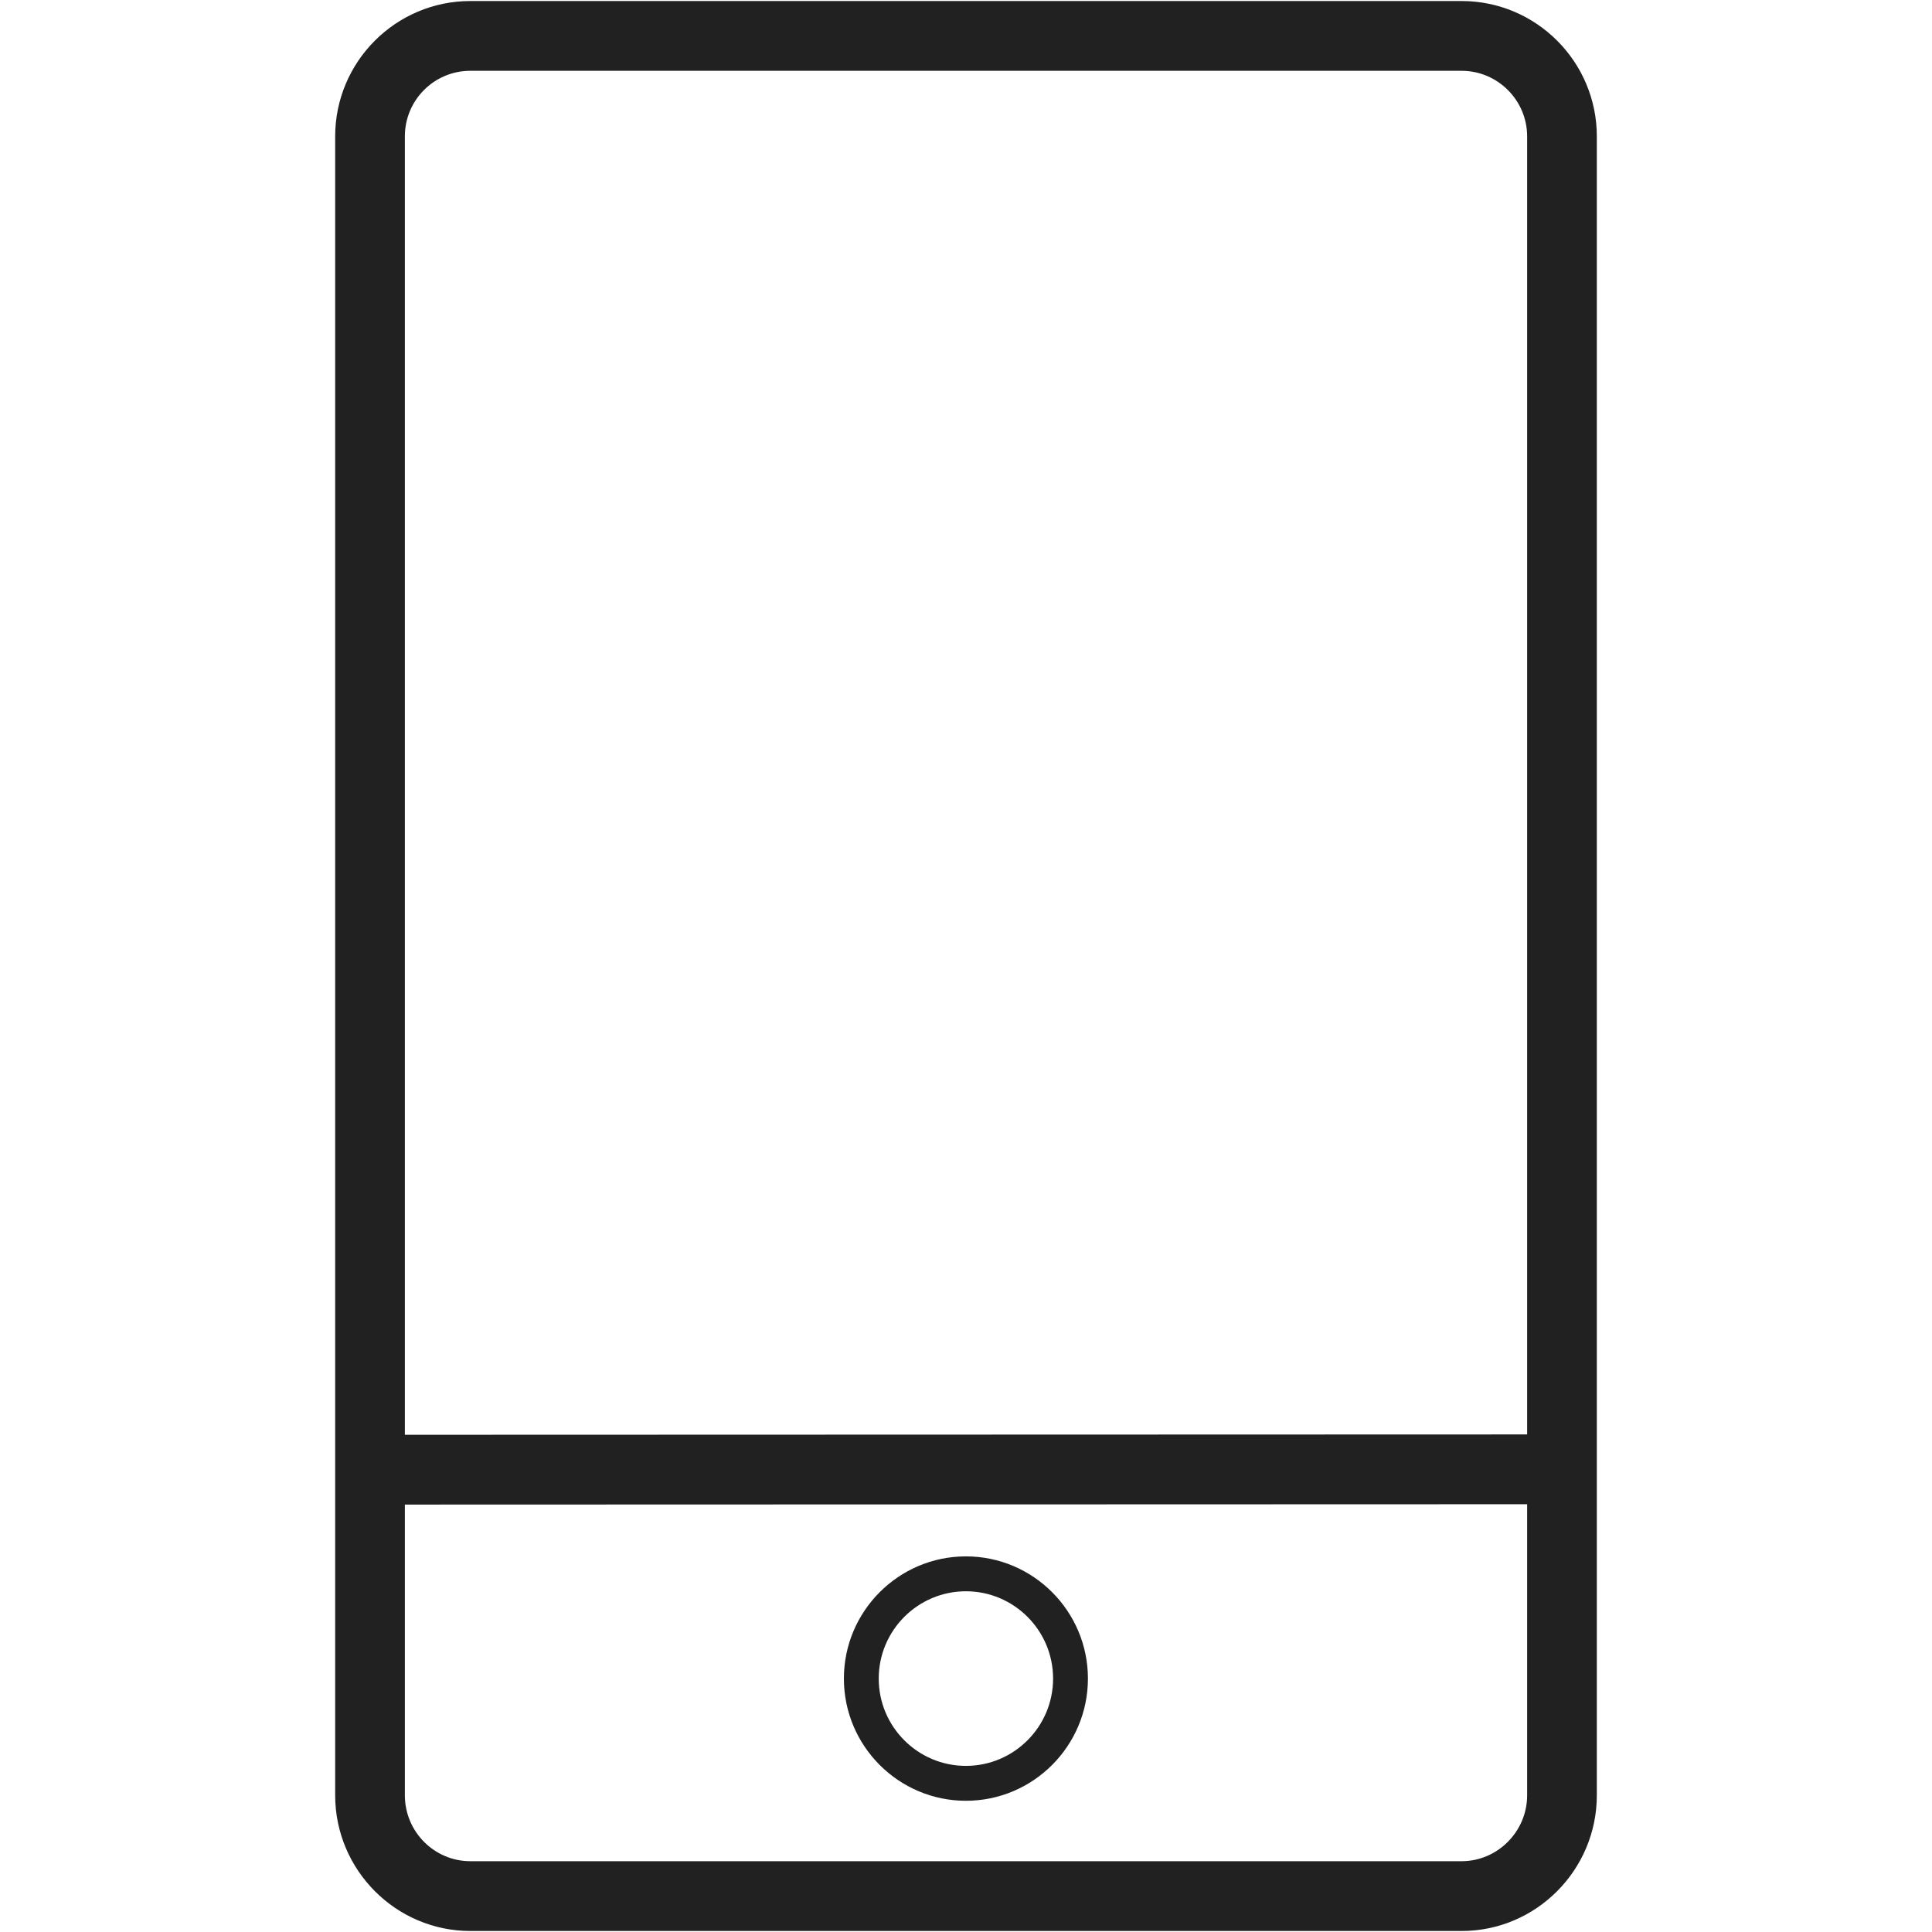<?xml version="1.0" encoding="iso-8859-1"?>
<!-- Generator: Adobe Illustrator 19.0.1, SVG Export Plug-In . SVG Version: 6.00 Build 0)  -->
<svg version="1.1" xmlns="http://www.w3.org/2000/svg" xmlns:xlink="http://www.w3.org/1999/xlink" x="0px" y="0px"
	 viewBox="0 0 128 128" style="enable-background:new 0 0 128 128;" xml:space="preserve">
<g id="_x38_8">
	<path style="fill:#212121;" d="M96.837,0.068H31.163c-4.94,0-8.957,4.022-8.957,8.97V118.94c0,4.947,4.017,8.993,8.957,8.993
		h65.674c4.94,0,8.957-4.046,8.957-8.993V9.037C105.794,4.09,101.777,0.068,96.837,0.068z M26.823,9.037
		c0-2.404,1.939-4.346,4.34-4.346h65.674c2.378,0,4.34,1.942,4.34,4.346v85.998l-74.354,0.023V9.037z M101.177,118.94
		c0,2.404-1.962,4.369-4.34,4.369H31.163c-2.401,0-4.34-1.965-4.34-4.369V99.682l74.354-0.023V118.94z M63.994,119.306
		c-4.457,0-8.084-3.632-8.084-8.096s3.627-8.096,8.084-8.096s8.084,3.632,8.084,8.096S68.45,119.306,63.994,119.306z
		 M63.994,105.426c-3.185,0-5.776,2.594-5.776,5.784s2.59,5.784,5.776,5.784s5.776-2.594,5.776-5.784S67.179,105.426,63.994,105.426
		z"/>
</g>
<g id="Layer_1">
</g>
</svg>
